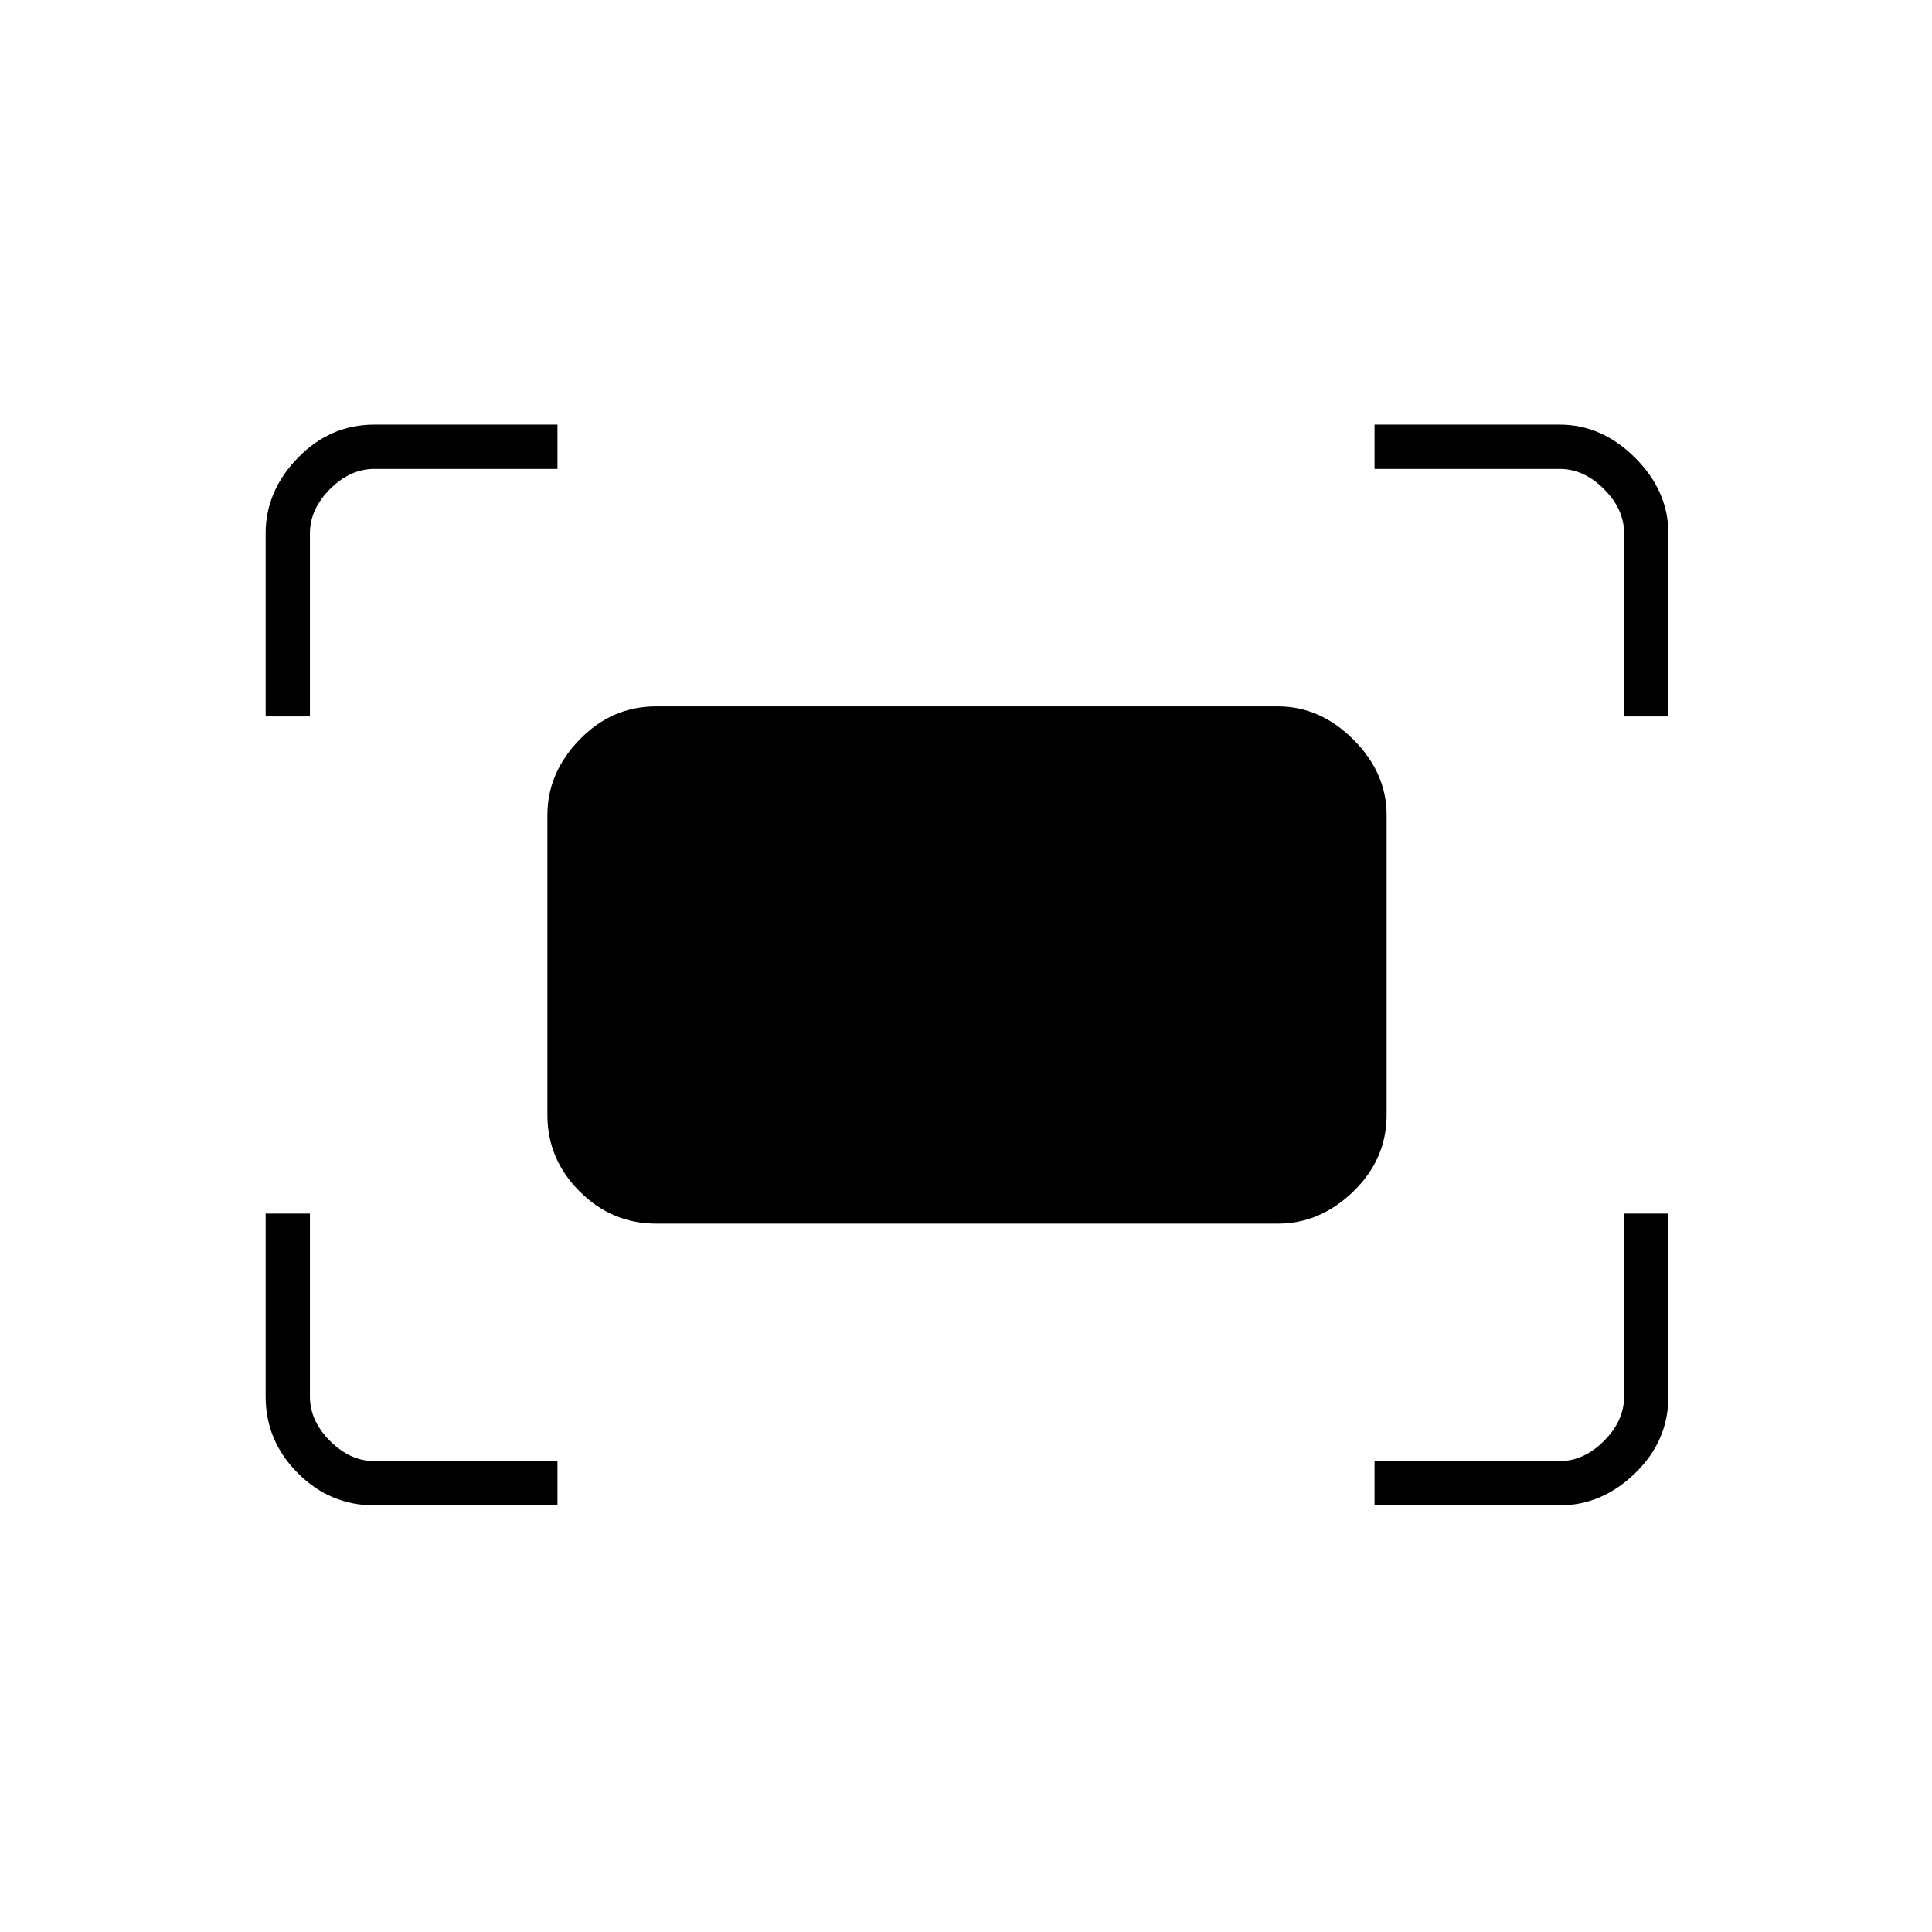 <svg xmlns="http://www.w3.org/2000/svg" height="48" width="48"><path d="M40.35 17.8V13.25Q40.35 12.65 39.85 12.15Q39.35 11.65 38.75 11.65H34.15V10.55H38.75Q39.8 10.55 40.625 11.375Q41.45 12.2 41.45 13.25V17.8ZM6.6 17.8V13.25Q6.6 12.2 7.4 11.375Q8.2 10.55 9.3 10.55H13.85V11.65H9.3Q8.7 11.65 8.2 12.15Q7.7 12.65 7.7 13.25V17.8ZM34.15 37.4V36.3H38.75Q39.35 36.3 39.85 35.8Q40.35 35.3 40.35 34.7V30.15H41.45V34.7Q41.45 35.8 40.625 36.6Q39.8 37.4 38.75 37.4ZM9.3 37.4Q8.2 37.4 7.4 36.6Q6.6 35.8 6.6 34.7V30.15H7.7V34.7Q7.7 35.3 8.2 35.8Q8.7 36.3 9.3 36.3H13.85V37.4ZM31.75 30.4H16.3Q15.2 30.4 14.4 29.6Q13.6 28.8 13.6 27.7V20.25Q13.6 19.2 14.4 18.375Q15.2 17.55 16.3 17.55H31.75Q32.8 17.55 33.625 18.375Q34.45 19.2 34.45 20.25V27.7Q34.45 28.8 33.625 29.6Q32.8 30.4 31.75 30.4Z"/></svg>
